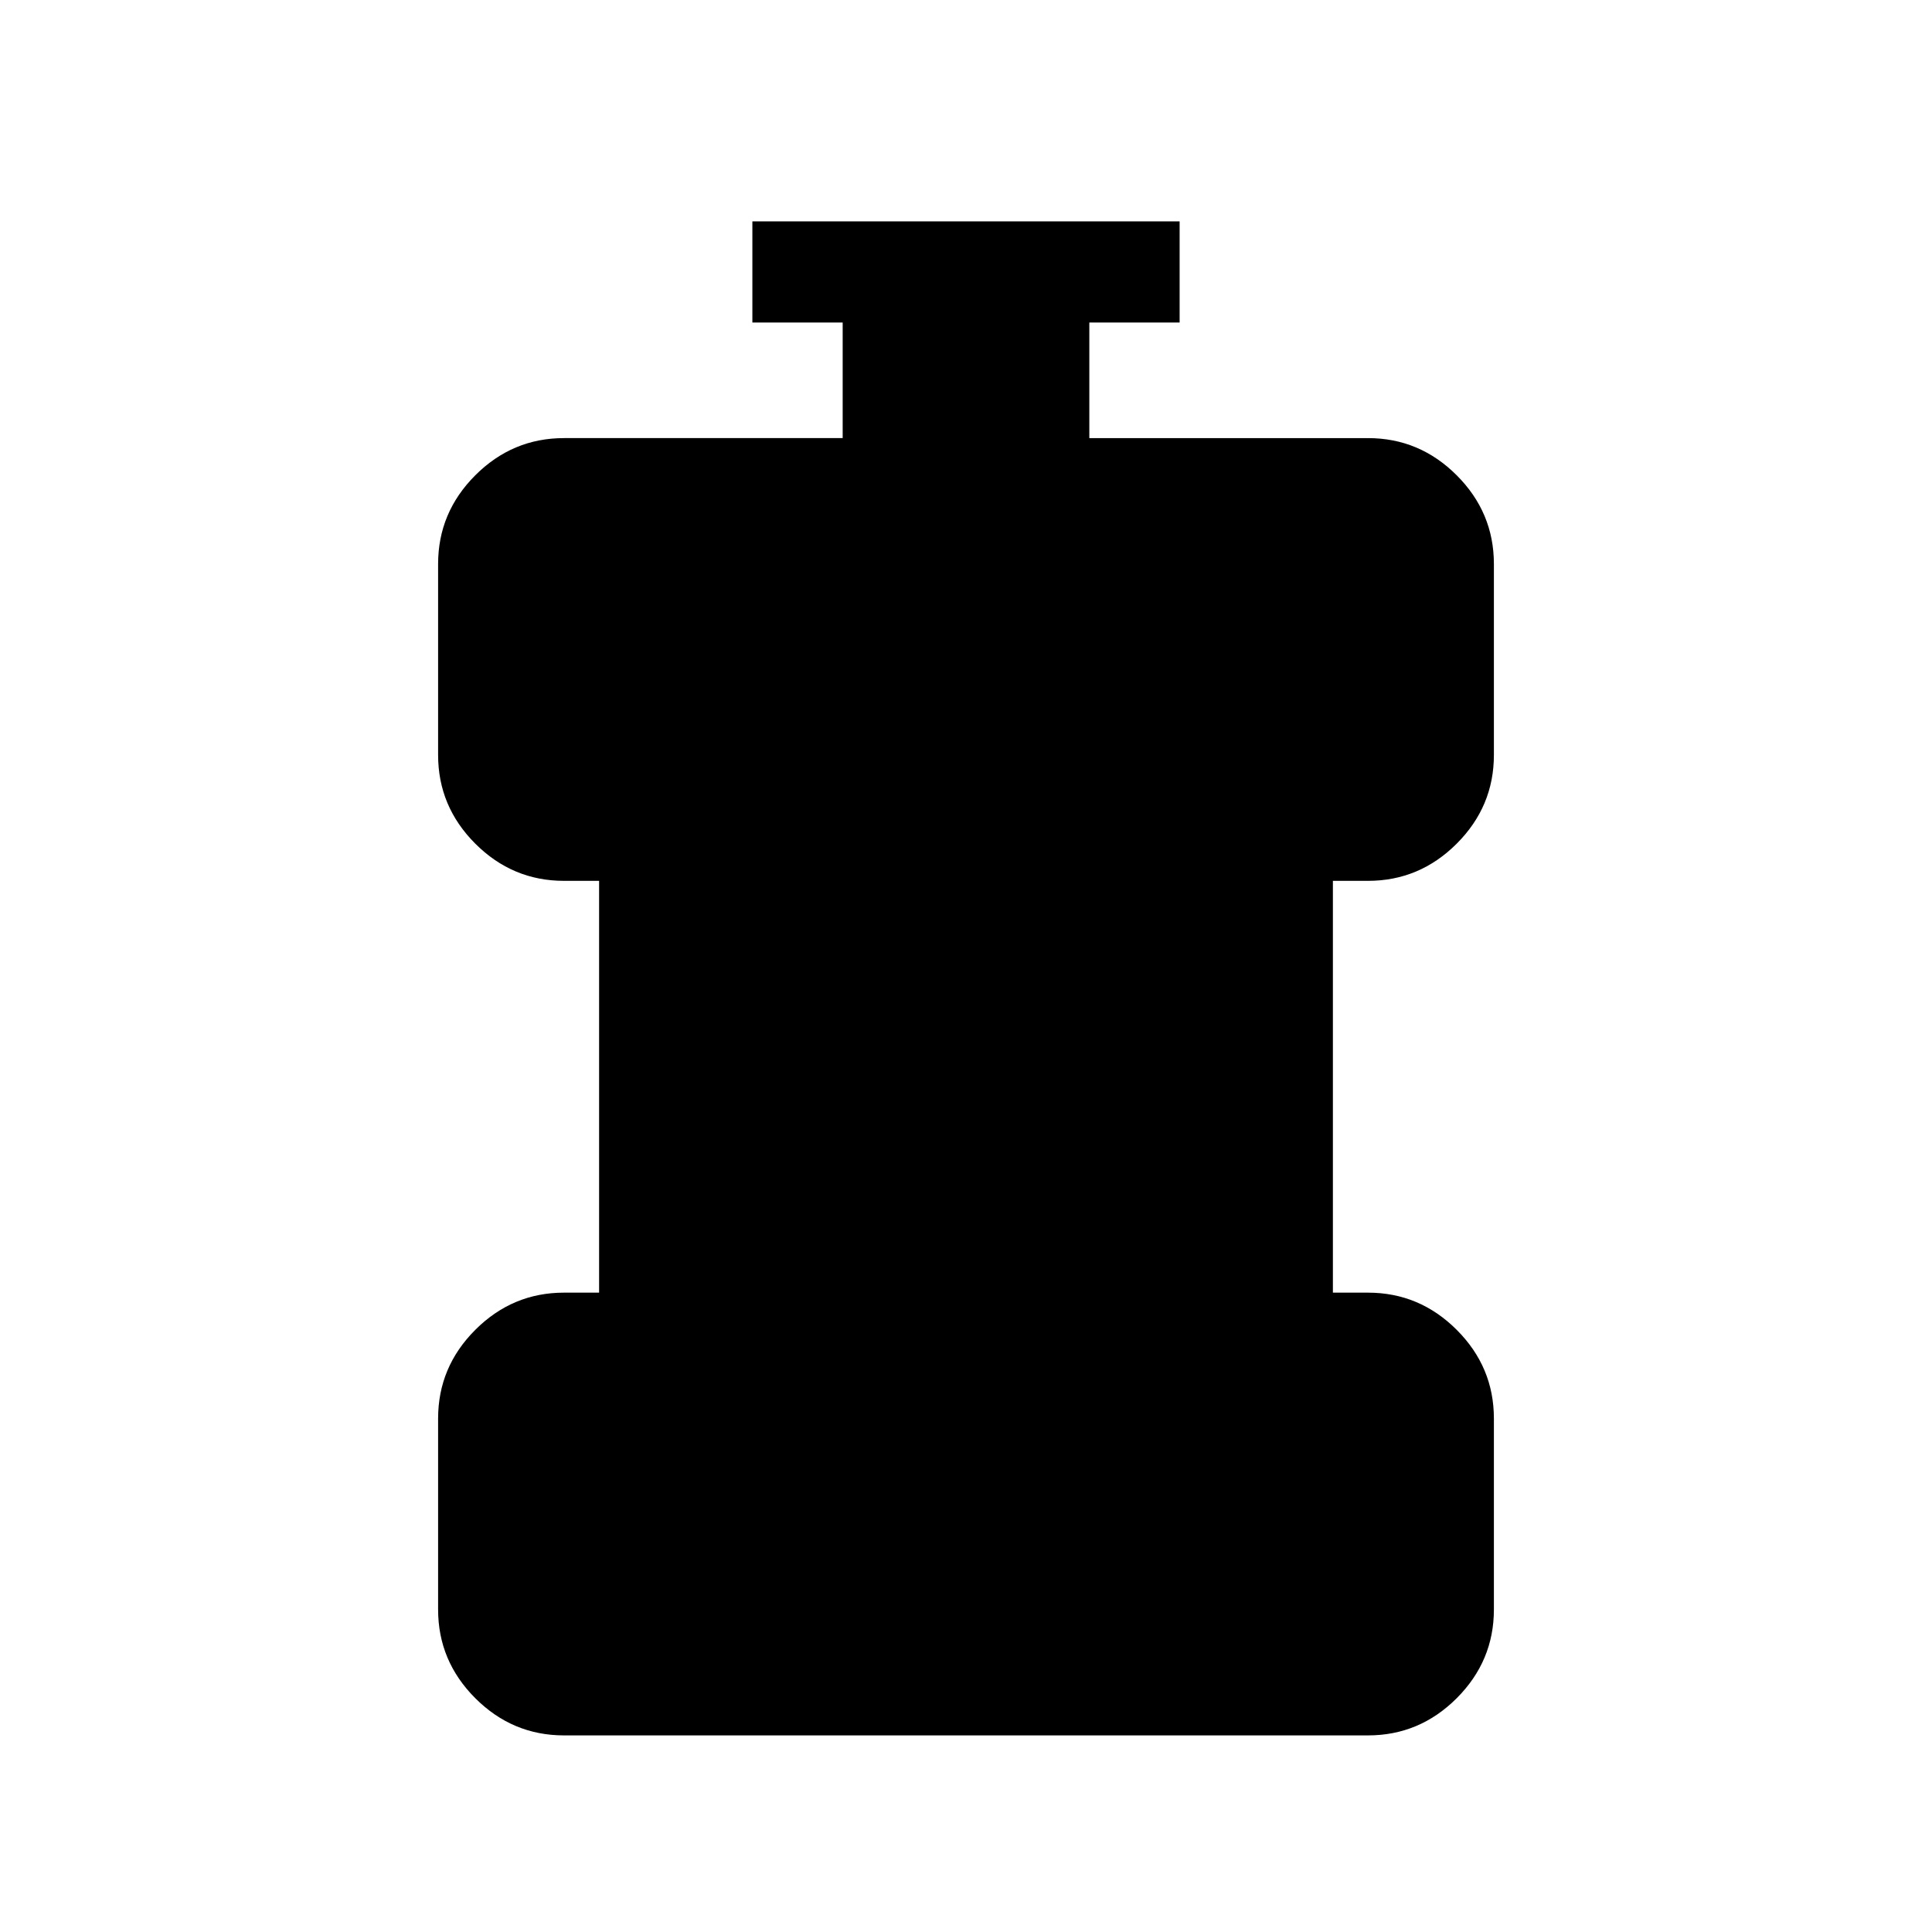 <svg xmlns="http://www.w3.org/2000/svg" height="40" viewBox="0 -960 960 960" width="40"><path d="M280.26-97.69q-25.61 0-44.09-18.48-18.48-18.48-18.48-44.09v-94.87q0-25.61 18.48-44.08 18.48-18.48 44.09-18.48h17.43v-204.62h-17.43q-25.61 0-44.09-18.48-18.48-18.47-18.48-44.08v-94.87q0-25.61 18.48-44.09 18.48-18.48 44.09-18.48h138.46v-57.43h-44.87V-850h212.3v50.26h-44.87v57.43h138.46q25.61 0 44.09 18.48 18.48 18.48 18.48 44.09v94.87q0 25.61-18.48 44.08-18.48 18.48-44.09 18.48h-17.43v204.62h17.43q25.61 0 44.09 18.48 18.48 18.47 18.48 44.08v94.87q0 25.61-18.48 44.09-18.48 18.48-44.09 18.48H280.26Z"/></svg>